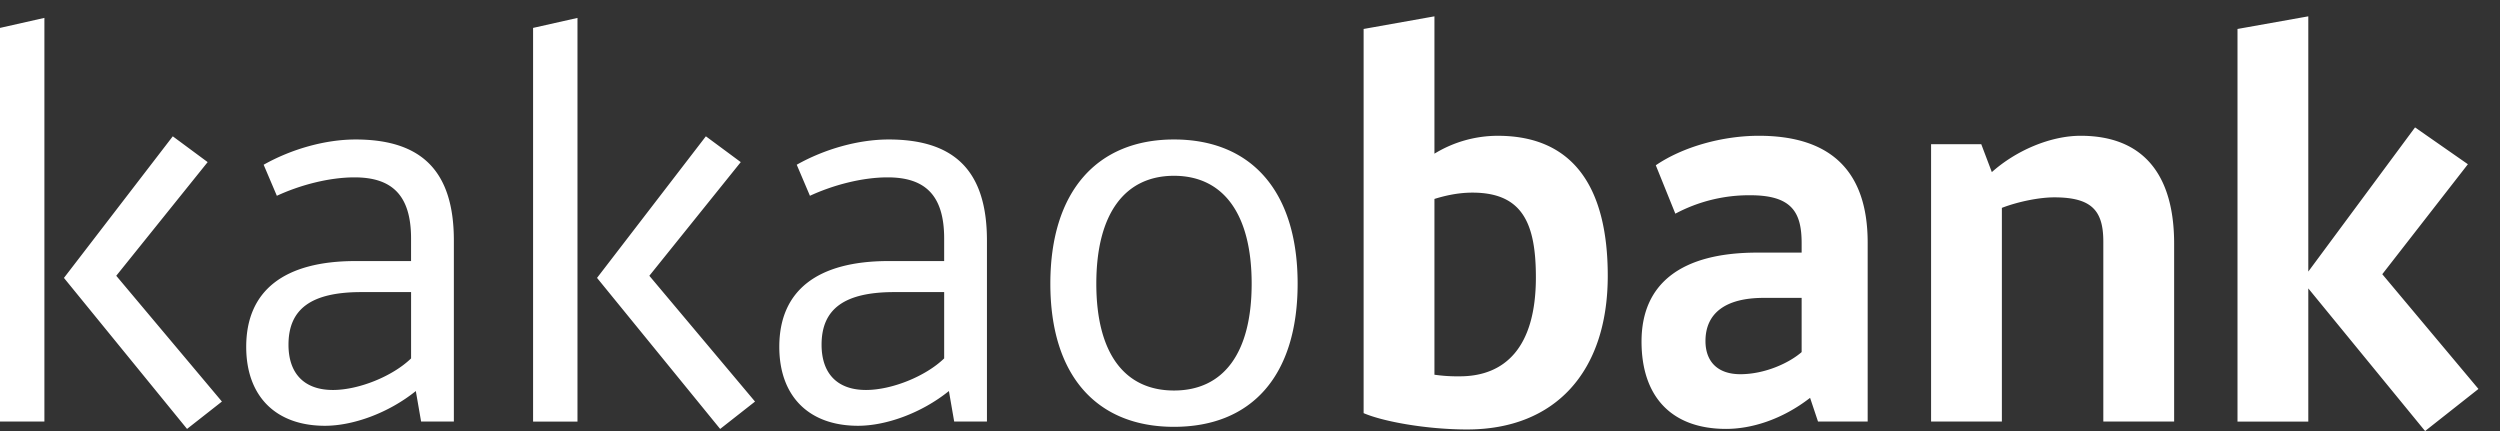 <svg xmlns="http://www.w3.org/2000/svg" width="116" height="20" viewBox="0 0 116 20">
    <rect x="0" y="0" width="116" height="20" fill="#333333" stroke="none"/>
    <path fill="#fff" fill-rule="evenodd" d="M110.538 12.723L115 18.047 112.524 20l-5.419-6.618v6.179h-3.285V1.344l3.285-.586v11.843l4.953-6.69 2.452 1.709-3.972 5.103zM0 1.295V19.56h2.06V.83L0 1.295zm2.967 11.6l5.712 7.007 1.618-1.27-4.903-5.836 4.241-5.274-1.618-1.197-5.05 6.57zm16.106.658H16.77c-2.33 0-3.384.782-3.384 2.442 0 1.343.736 2.1 2.06 2.1 1.2 0 2.77-.634 3.628-1.465v-3.077zm0-1.44v-1.05c0-2.027-.907-2.833-2.623-2.833-1.201 0-2.55.366-3.604.855l-.613-1.441c1.3-.733 2.868-1.172 4.266-1.172 3.065 0 4.56 1.465 4.56 4.688v8.4h-1.52l-.245-1.416c-1.275 1.026-2.918 1.612-4.217 1.612-2.28 0-3.653-1.368-3.653-3.663 0-2.613 1.765-3.98 5.075-3.98h2.574zm13.68-5.788l1.618 1.197-4.242 5.274 4.904 5.837-1.618 1.27-5.713-7.009 5.05-6.569zm-5.958 13.236h-2.06V1.295l2.06-.464v18.73zm17.014-6.008h-2.305c-2.33 0-3.383.782-3.383 2.442 0 1.343.735 2.1 2.06 2.1 1.2 0 2.77-.634 3.628-1.465v-3.077zm0-1.44v-1.05c0-2.027-.907-2.833-2.624-2.833-1.2 0-2.55.366-3.604.855l-.613-1.441c1.3-.733 2.869-1.172 4.266-1.172 3.065 0 4.56 1.465 4.56 4.688v8.4h-1.52l-.245-1.416c-1.274 1.026-2.917 1.612-4.217 1.612-2.28 0-3.653-1.368-3.653-3.663 0-2.613 1.765-3.98 5.075-3.98h2.575zm10.664 6.007c2.28 0 3.604-1.71 3.604-4.957 0-3.248-1.324-5.006-3.604-5.006-2.28 0-3.604 1.758-3.604 5.006 0 3.247 1.324 4.957 3.604 4.957zm0 1.685c-3.58 0-5.737-2.369-5.737-6.642 0-4.298 2.182-6.691 5.737-6.691 3.58 0 5.737 2.393 5.737 6.69 0 4.274-2.133 6.643-5.737 6.643zm12.085-2.418a7.49 7.49 0 0 0 1.177.074c2.059 0 3.53-1.295 3.53-4.591 0-2.491-.613-3.932-2.942-3.932-.736 0-1.373.171-1.765.293v8.156zM63.272 1.344l3.286-.586v6.373a5.625 5.625 0 0 1 2.942-.83c3.481 0 5.1 2.369 5.1 6.496 0 4.468-2.452 7.13-6.522 7.13-1.888 0-3.898-.366-4.806-.757V1.344zm20.324 12.478h-1.765c-1.765 0-2.697.708-2.697 2.002 0 .928.54 1.539 1.618 1.539 1.128 0 2.256-.513 2.844-1.026v-2.515zm0-2.1v-.44c0-1.416-.441-2.222-2.378-2.222a7.264 7.264 0 0 0-3.482.855l-.907-2.246C78.08 6.814 79.92 6.3 81.61 6.3c3.31 0 5.05 1.612 5.05 4.957v8.303h-2.304l-.368-1.1c-1.324 1.026-2.746 1.441-3.898 1.441-2.525 0-3.923-1.489-3.923-4.053 0-2.71 1.864-4.127 5.37-4.127h2.06zm6.006-5.03h2.329l.49 1.294C93.573 6.96 95.167 6.3 96.54 6.3c2.893 0 4.34 1.783 4.34 5.006v8.253h-3.286v-8.35c0-1.441-.54-2.052-2.28-2.052-.687 0-1.667.195-2.427.488v9.914h-3.285V6.692z"/>
</svg>
